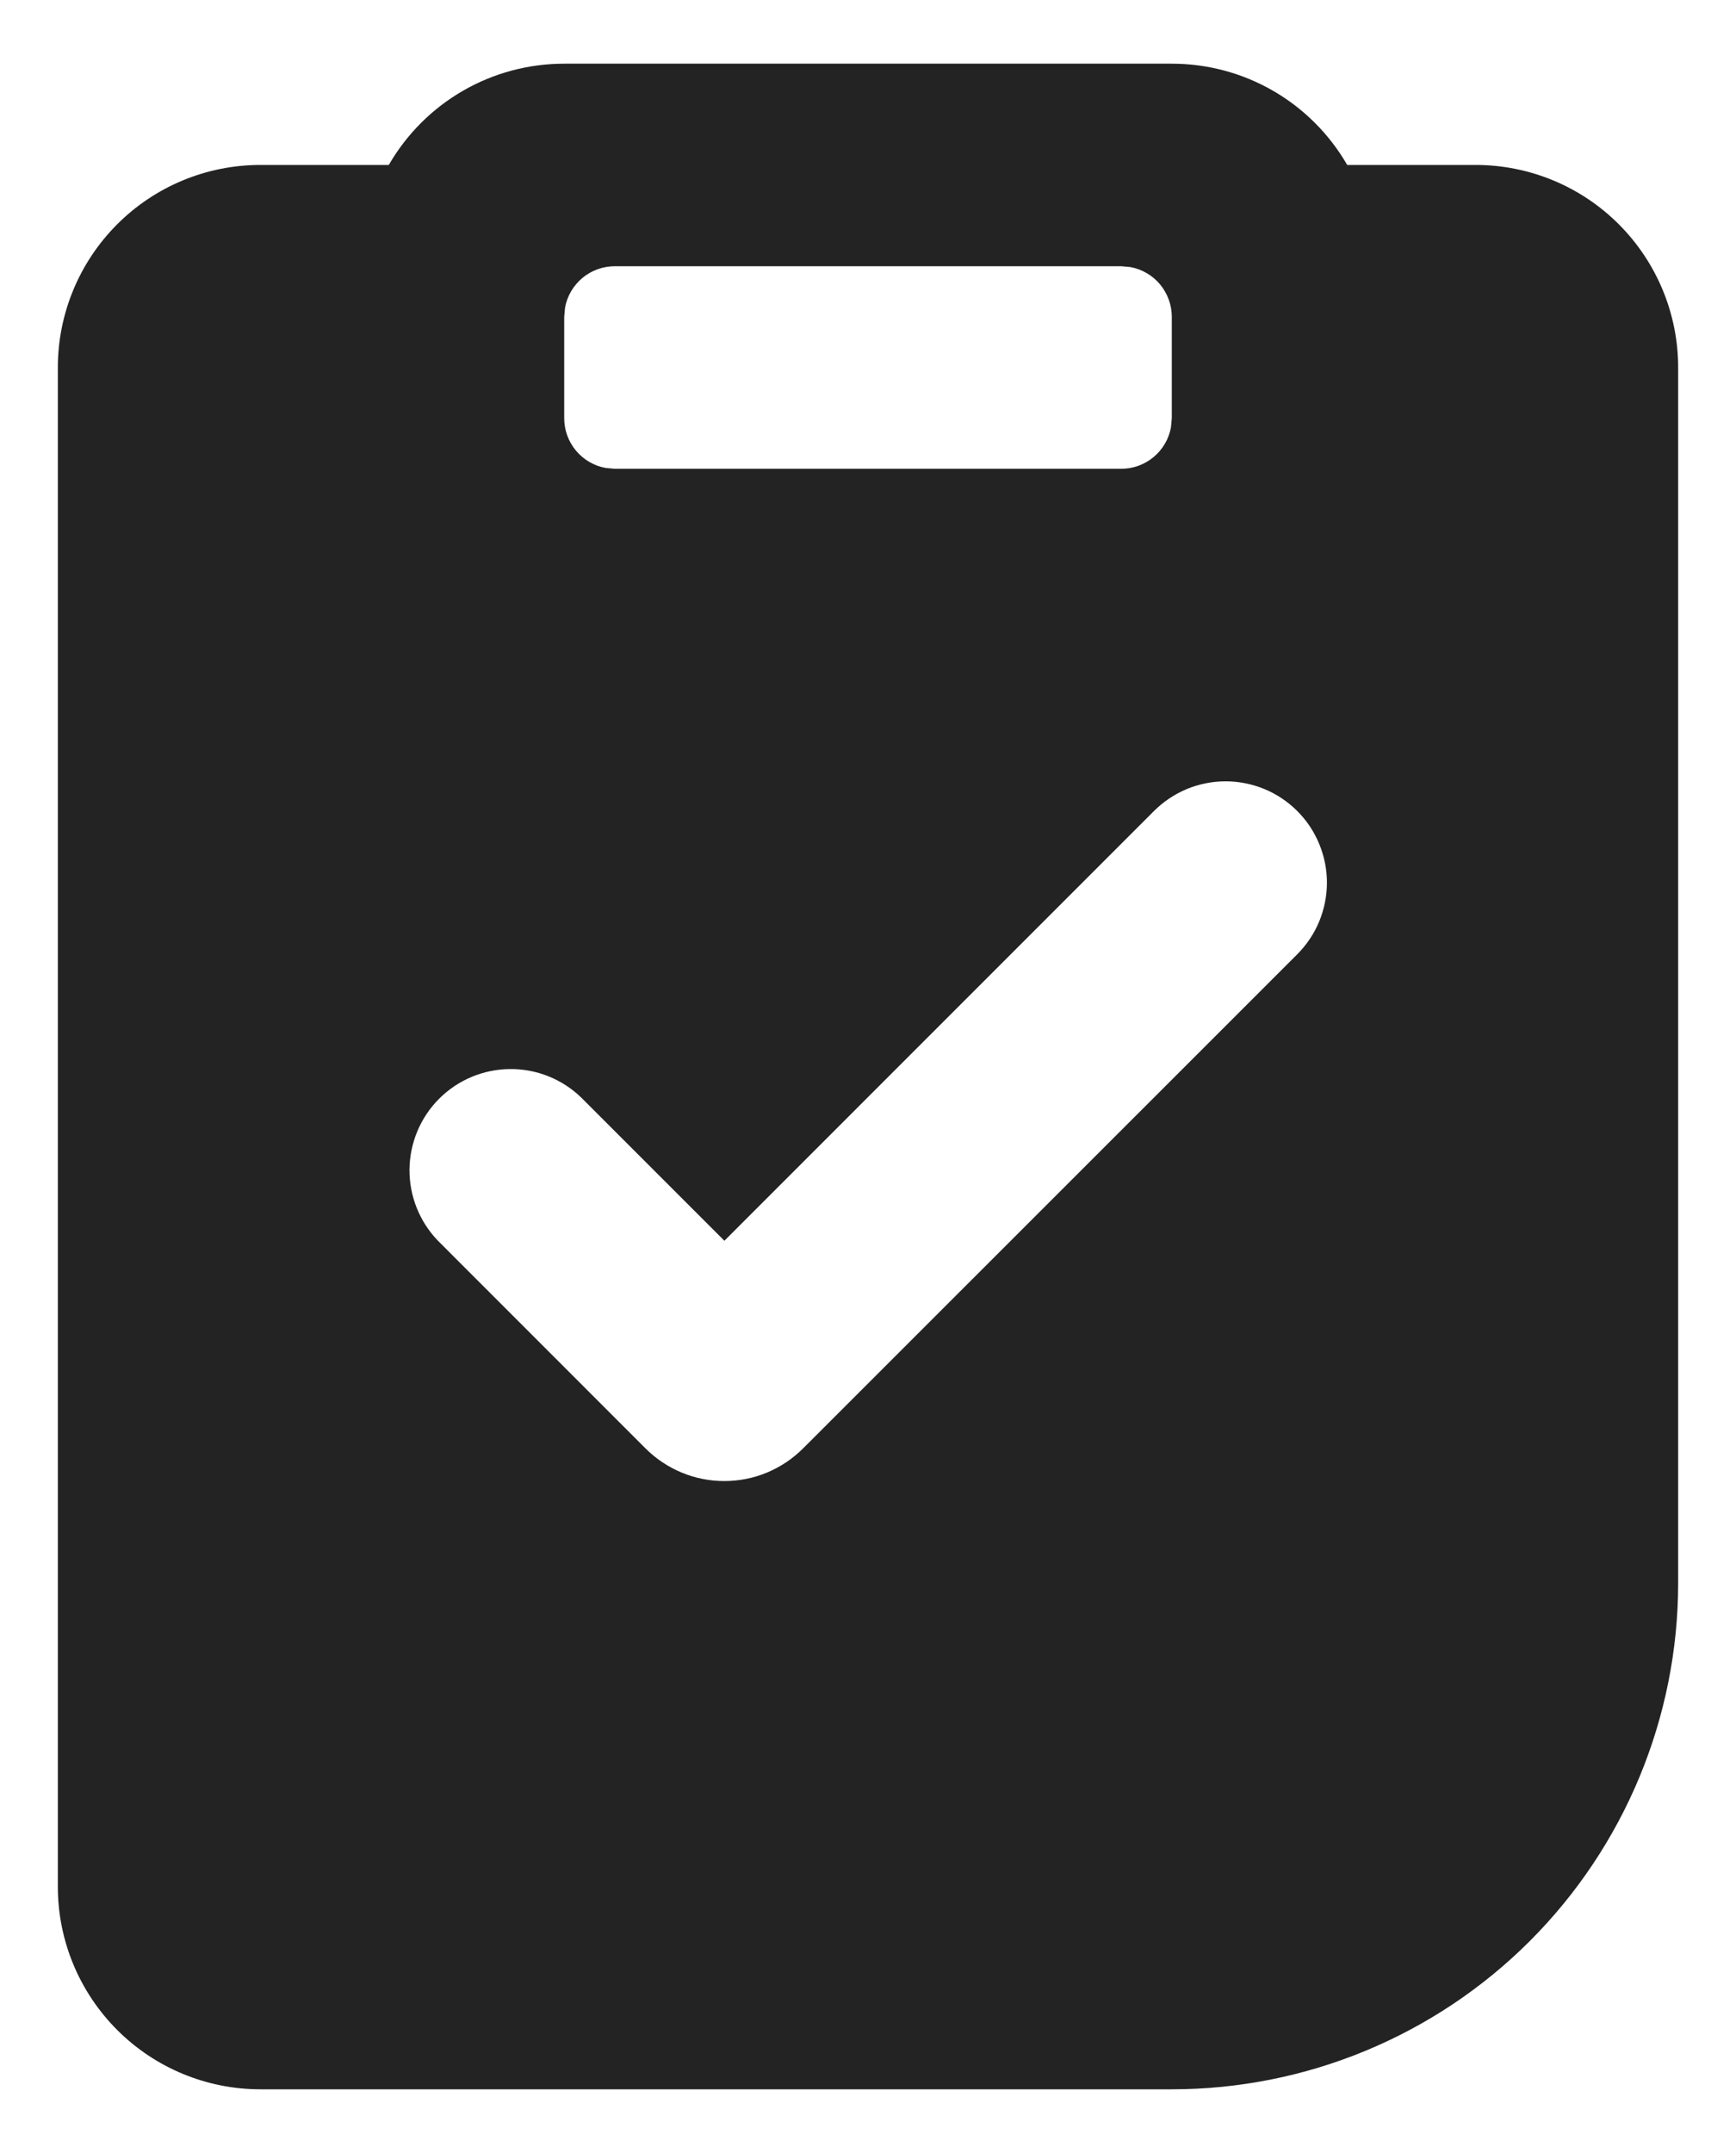 <svg width="25" height="31" viewBox="0 0 25 31" fill="none" xmlns="http://www.w3.org/2000/svg">
<path fill-rule="evenodd" clip-rule="evenodd" d="M16.875 0.917C17.387 0.917 17.89 1.051 18.333 1.307C18.777 1.563 19.145 1.932 19.401 2.375H21.25C22.024 2.375 22.765 2.682 23.312 3.229C23.859 3.776 24.167 4.518 24.167 5.292V22.792C24.167 24.726 23.398 26.58 22.031 27.948C20.664 29.315 18.809 30.083 16.875 30.083H3.75C2.976 30.083 2.235 29.776 1.688 29.229C1.141 28.682 0.833 27.94 0.833 27.167V5.292C0.833 4.518 1.141 3.776 1.688 3.229C2.235 2.682 2.976 2.375 3.75 2.375H5.599C5.855 1.932 6.223 1.563 6.667 1.307C7.11 1.051 7.613 0.917 8.125 0.917H16.875ZM16.618 11.678L10.432 17.865L8.369 15.802C8.094 15.536 7.725 15.389 7.343 15.393C6.96 15.396 6.595 15.549 6.324 15.82C6.054 16.09 5.901 16.456 5.897 16.838C5.894 17.221 6.041 17.589 6.306 17.864L9.296 20.855C9.445 21.004 9.622 21.122 9.817 21.203C10.011 21.284 10.22 21.325 10.431 21.325C10.641 21.325 10.85 21.284 11.045 21.203C11.239 21.122 11.416 21.004 11.565 20.855L18.682 13.74C18.817 13.604 18.925 13.444 18.998 13.267C19.071 13.089 19.109 12.9 19.109 12.708C19.109 12.517 19.071 12.327 18.997 12.15C18.924 11.973 18.817 11.812 18.681 11.677C18.546 11.542 18.385 11.434 18.208 11.361C18.031 11.288 17.841 11.25 17.65 11.25C17.458 11.25 17.268 11.288 17.091 11.361C16.915 11.435 16.754 11.542 16.618 11.678ZM16.146 3.833H8.854C8.684 3.833 8.518 3.893 8.387 4.002C8.256 4.112 8.167 4.263 8.137 4.431L8.125 4.563V6.021C8.125 6.192 8.185 6.357 8.294 6.488C8.403 6.619 8.555 6.708 8.723 6.738L8.854 6.75H16.146C16.317 6.75 16.482 6.69 16.613 6.581C16.744 6.472 16.833 6.32 16.863 6.152L16.875 6.021V4.563C16.875 4.392 16.815 4.227 16.706 4.095C16.597 3.964 16.445 3.876 16.277 3.845L16.146 3.833Z" fill="#232323"/>
</svg>

